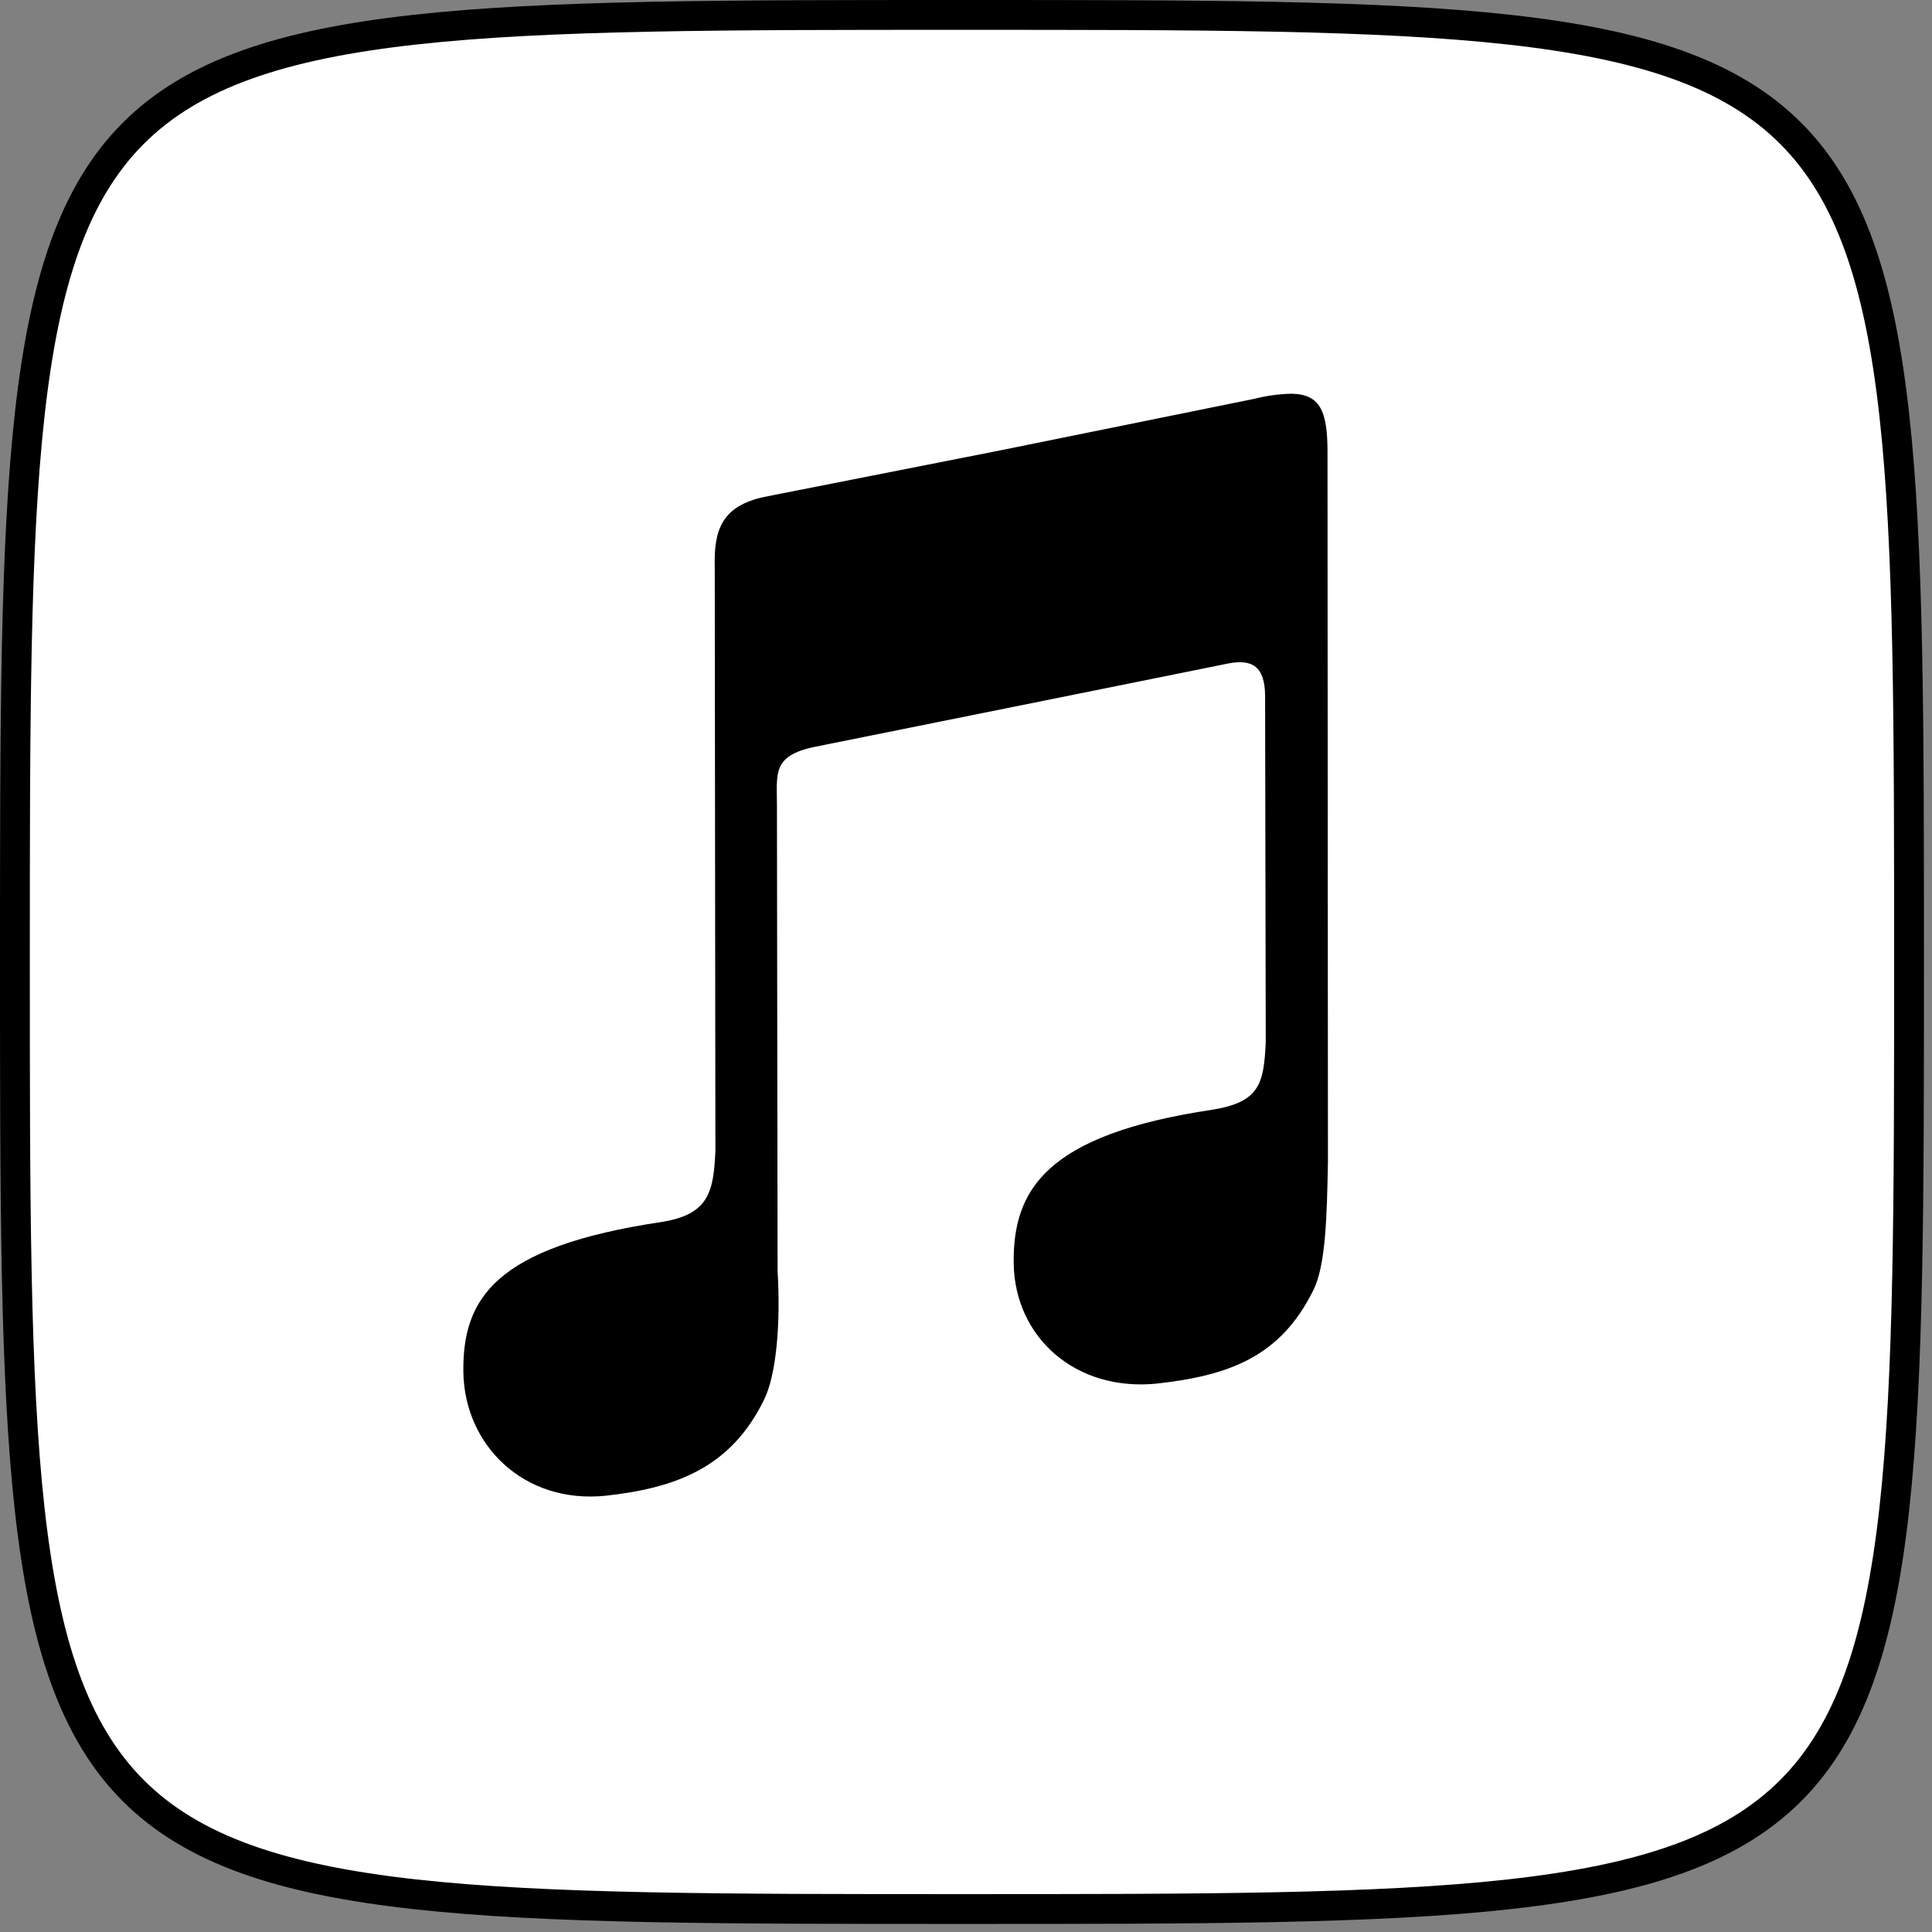 <?xml version="1.0" encoding="UTF-8" standalone="no"?><!DOCTYPE svg PUBLIC "-//W3C//DTD SVG 1.1//EN" "http://www.w3.org/Graphics/SVG/1.1/DTD/svg11.dtd"><svg width="100%" height="100%" viewBox="0 0 204 204" version="1.1" xmlns="http://www.w3.org/2000/svg" xmlns:xlink="http://www.w3.org/1999/xlink" xml:space="preserve" xmlns:serif="http://www.serif.com/" style="fill-rule:evenodd;clip-rule:evenodd;stroke-linejoin:round;stroke-miterlimit:2;"><rect x="0" y="0" width="204" height="204" fill="#808080" stroke="none"/><path d="M1.575,101.575c0,-100 0,-100 100,-100c100,0 100,0 100,100c0,100 0,100 -100,100c-100,0 -100,0 -100,-100" style="fill:#fff;fill-rule:nonzero;stroke:#000;stroke-width:3.15px;"/><path d="M136.385,41.575c-1.313,0.024 -2.618,0.201 -3.89,0.526l-26.842,5.447l-0.572,0.114l-24.371,4.805c-4.473,0.961 -5.343,3.456 -5.24,7.403l0.069,61.647c-0.195,4.325 -0.675,6.705 -5.652,7.506c-17.643,2.632 -21.053,8.089 -20.961,15.847c0.114,7.734 6.384,13.947 15.022,13.066c7.575,-0.835 13.227,-3.043 16.694,-10.069c1.338,-2.631 1.796,-8.123 1.464,-13.672l-0.068,-49.039c0.011,-3.432 -0.572,-5.343 3.981,-6.293l27.38,-5.515l16.247,-3.283c2.655,-0.527 3.89,0.377 3.936,3.352l0.069,36.636c-0.206,4.348 -0.63,6.316 -5.607,7.117c-17.643,2.631 -21.109,8.489 -21.006,16.247c0.114,7.746 6.475,13.547 15.125,12.677c7.575,-0.847 13.021,-2.803 16.488,-9.817c1.35,-2.632 1.453,-7.895 1.567,-13.547l-0.046,-74.999c-0,-4.222 -0.72,-6.099 -3.775,-6.156l-0.012,0Z" style="fill-rule:nonzero;"/></svg>